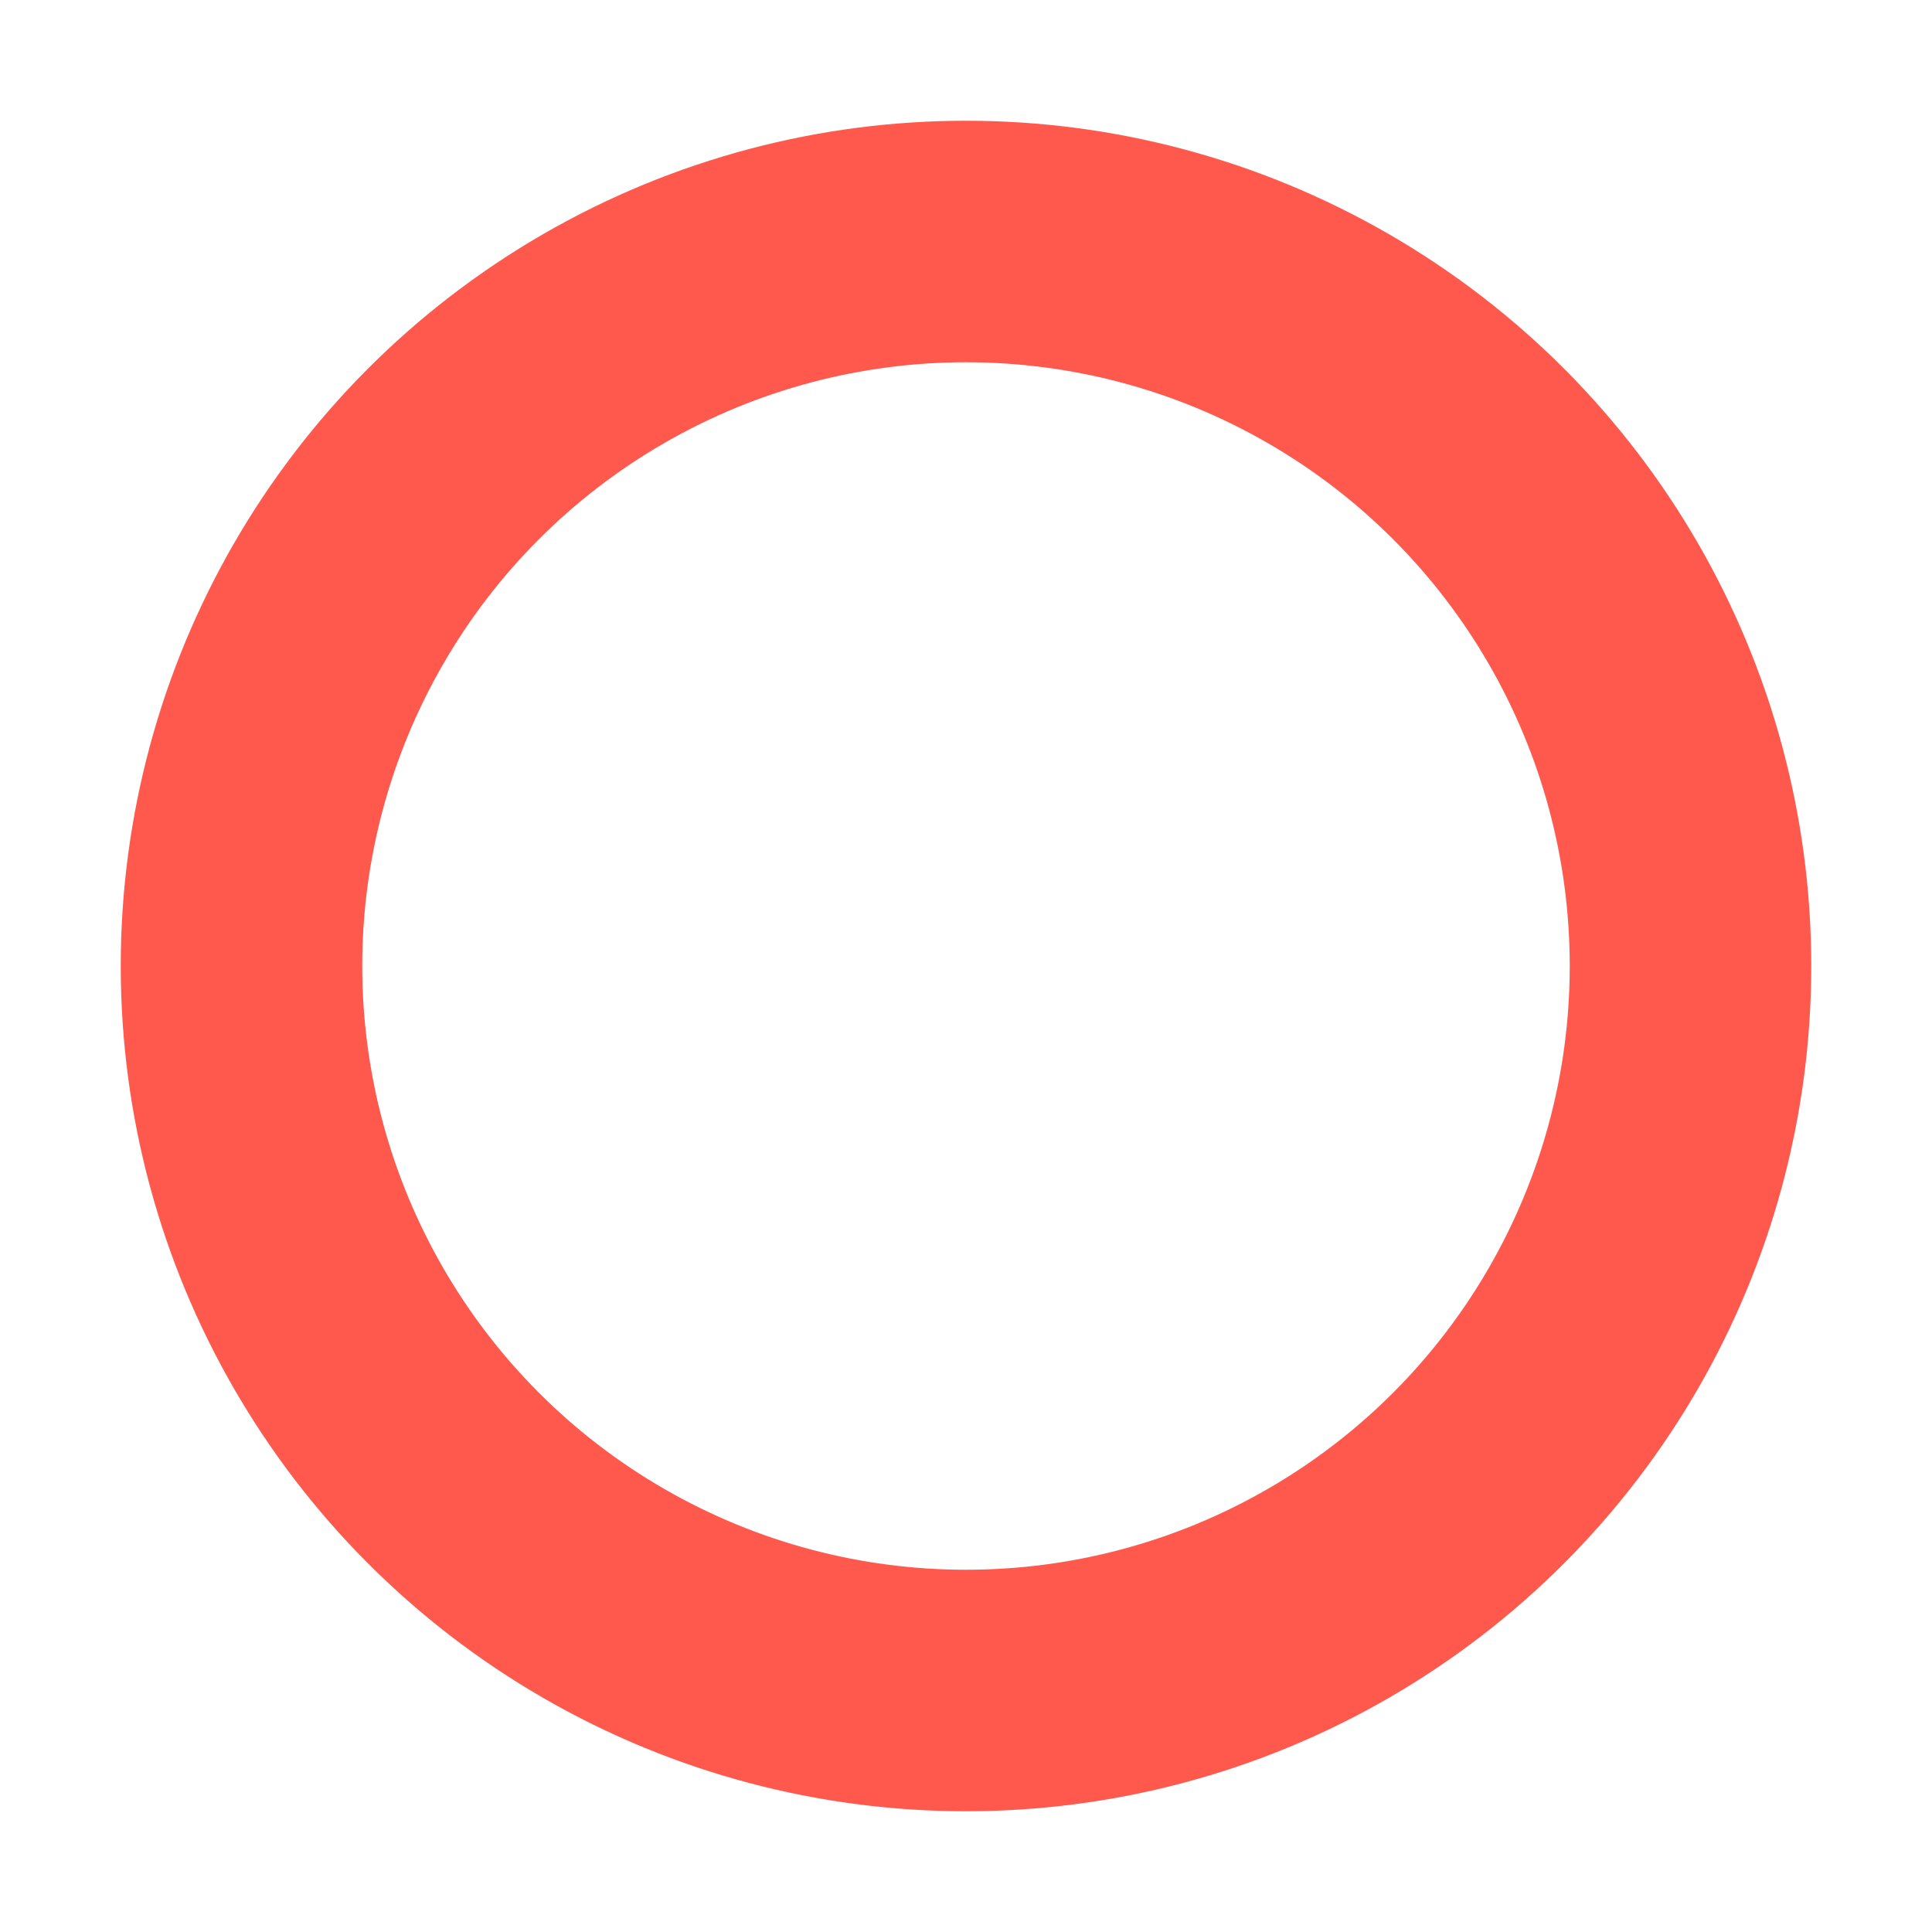 <?xml version="1.0" encoding="UTF-8"?>
<svg width="16px" height="16px" viewBox="0 0 16 16" version="1.1" xmlns="http://www.w3.org/2000/svg" xmlns:xlink="http://www.w3.org/1999/xlink">
    <title>未达到条件</title>
    <g id="未达到条件" stroke="none" stroke-width="1" fill="none" fill-rule="evenodd">
        <circle id="椭圆形" stroke="#FF584D" stroke-width="2" cx="8" cy="8" r="6"></circle>
    </g>
</svg>